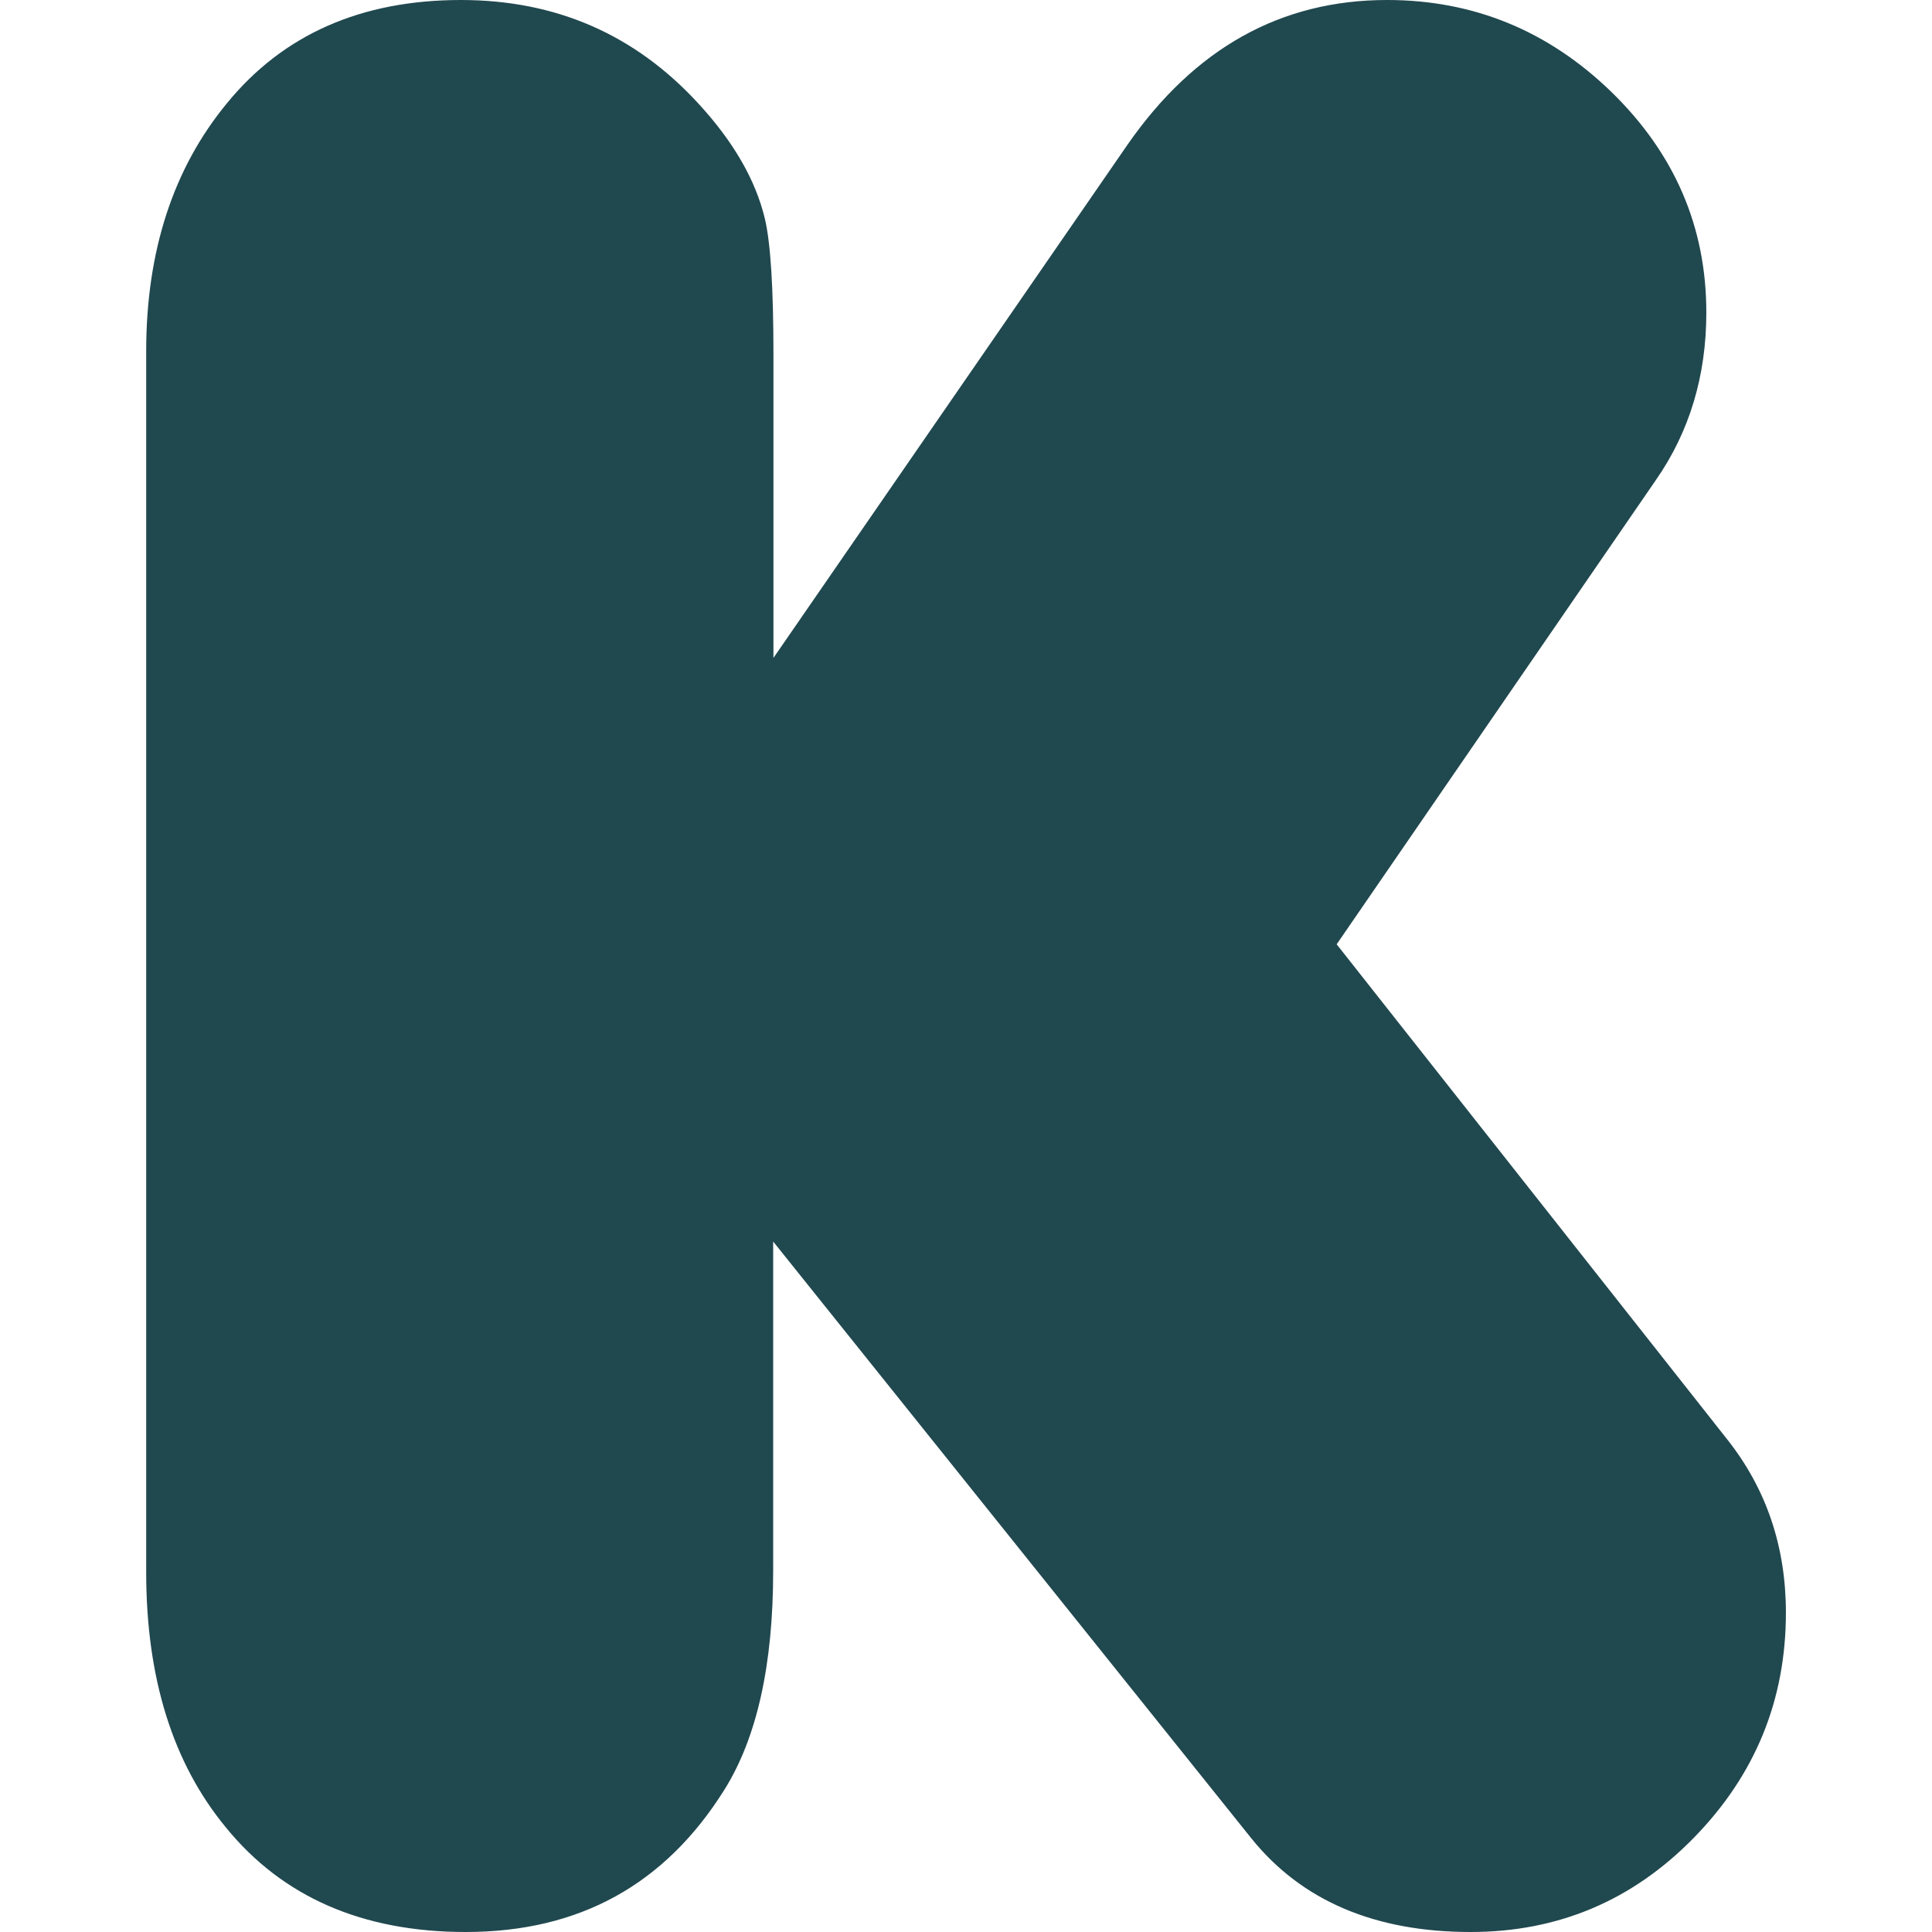 <svg width="21" height="21" viewBox="0 0 21 21" fill="none" xmlns="http://www.w3.org/2000/svg">
<path d="M8.403 7.157L12.254 1.575C12.983 0.525 13.921 0 15.077 0C16.015 0 16.829 0.333 17.517 1.001C18.203 1.67 18.547 2.467 18.547 3.397C18.547 4.083 18.365 4.691 18 5.216L14.529 10.264L18.776 15.648C19.199 16.183 19.412 16.811 19.412 17.529C19.412 18.479 19.078 19.295 18.41 19.977C17.743 20.659 16.935 21 15.985 21C14.945 21 14.15 20.661 13.604 19.985L8.404 13.495V17.073C8.404 18.095 8.228 18.888 7.873 19.455C7.228 20.485 6.296 21 5.062 21C3.94 21 3.07 20.619 2.455 19.863C1.878 19.164 1.589 18.239 1.589 17.088V3.819C1.589 2.73 1.883 1.83 2.467 1.122C3.078 0.374 3.927 0 5.01 0C6.042 0 6.9 0.374 7.588 1.122C7.971 1.537 8.214 1.956 8.315 2.382C8.376 2.644 8.407 3.132 8.407 3.852V7.157H8.403Z" fill="#20484F"/>
</svg>

